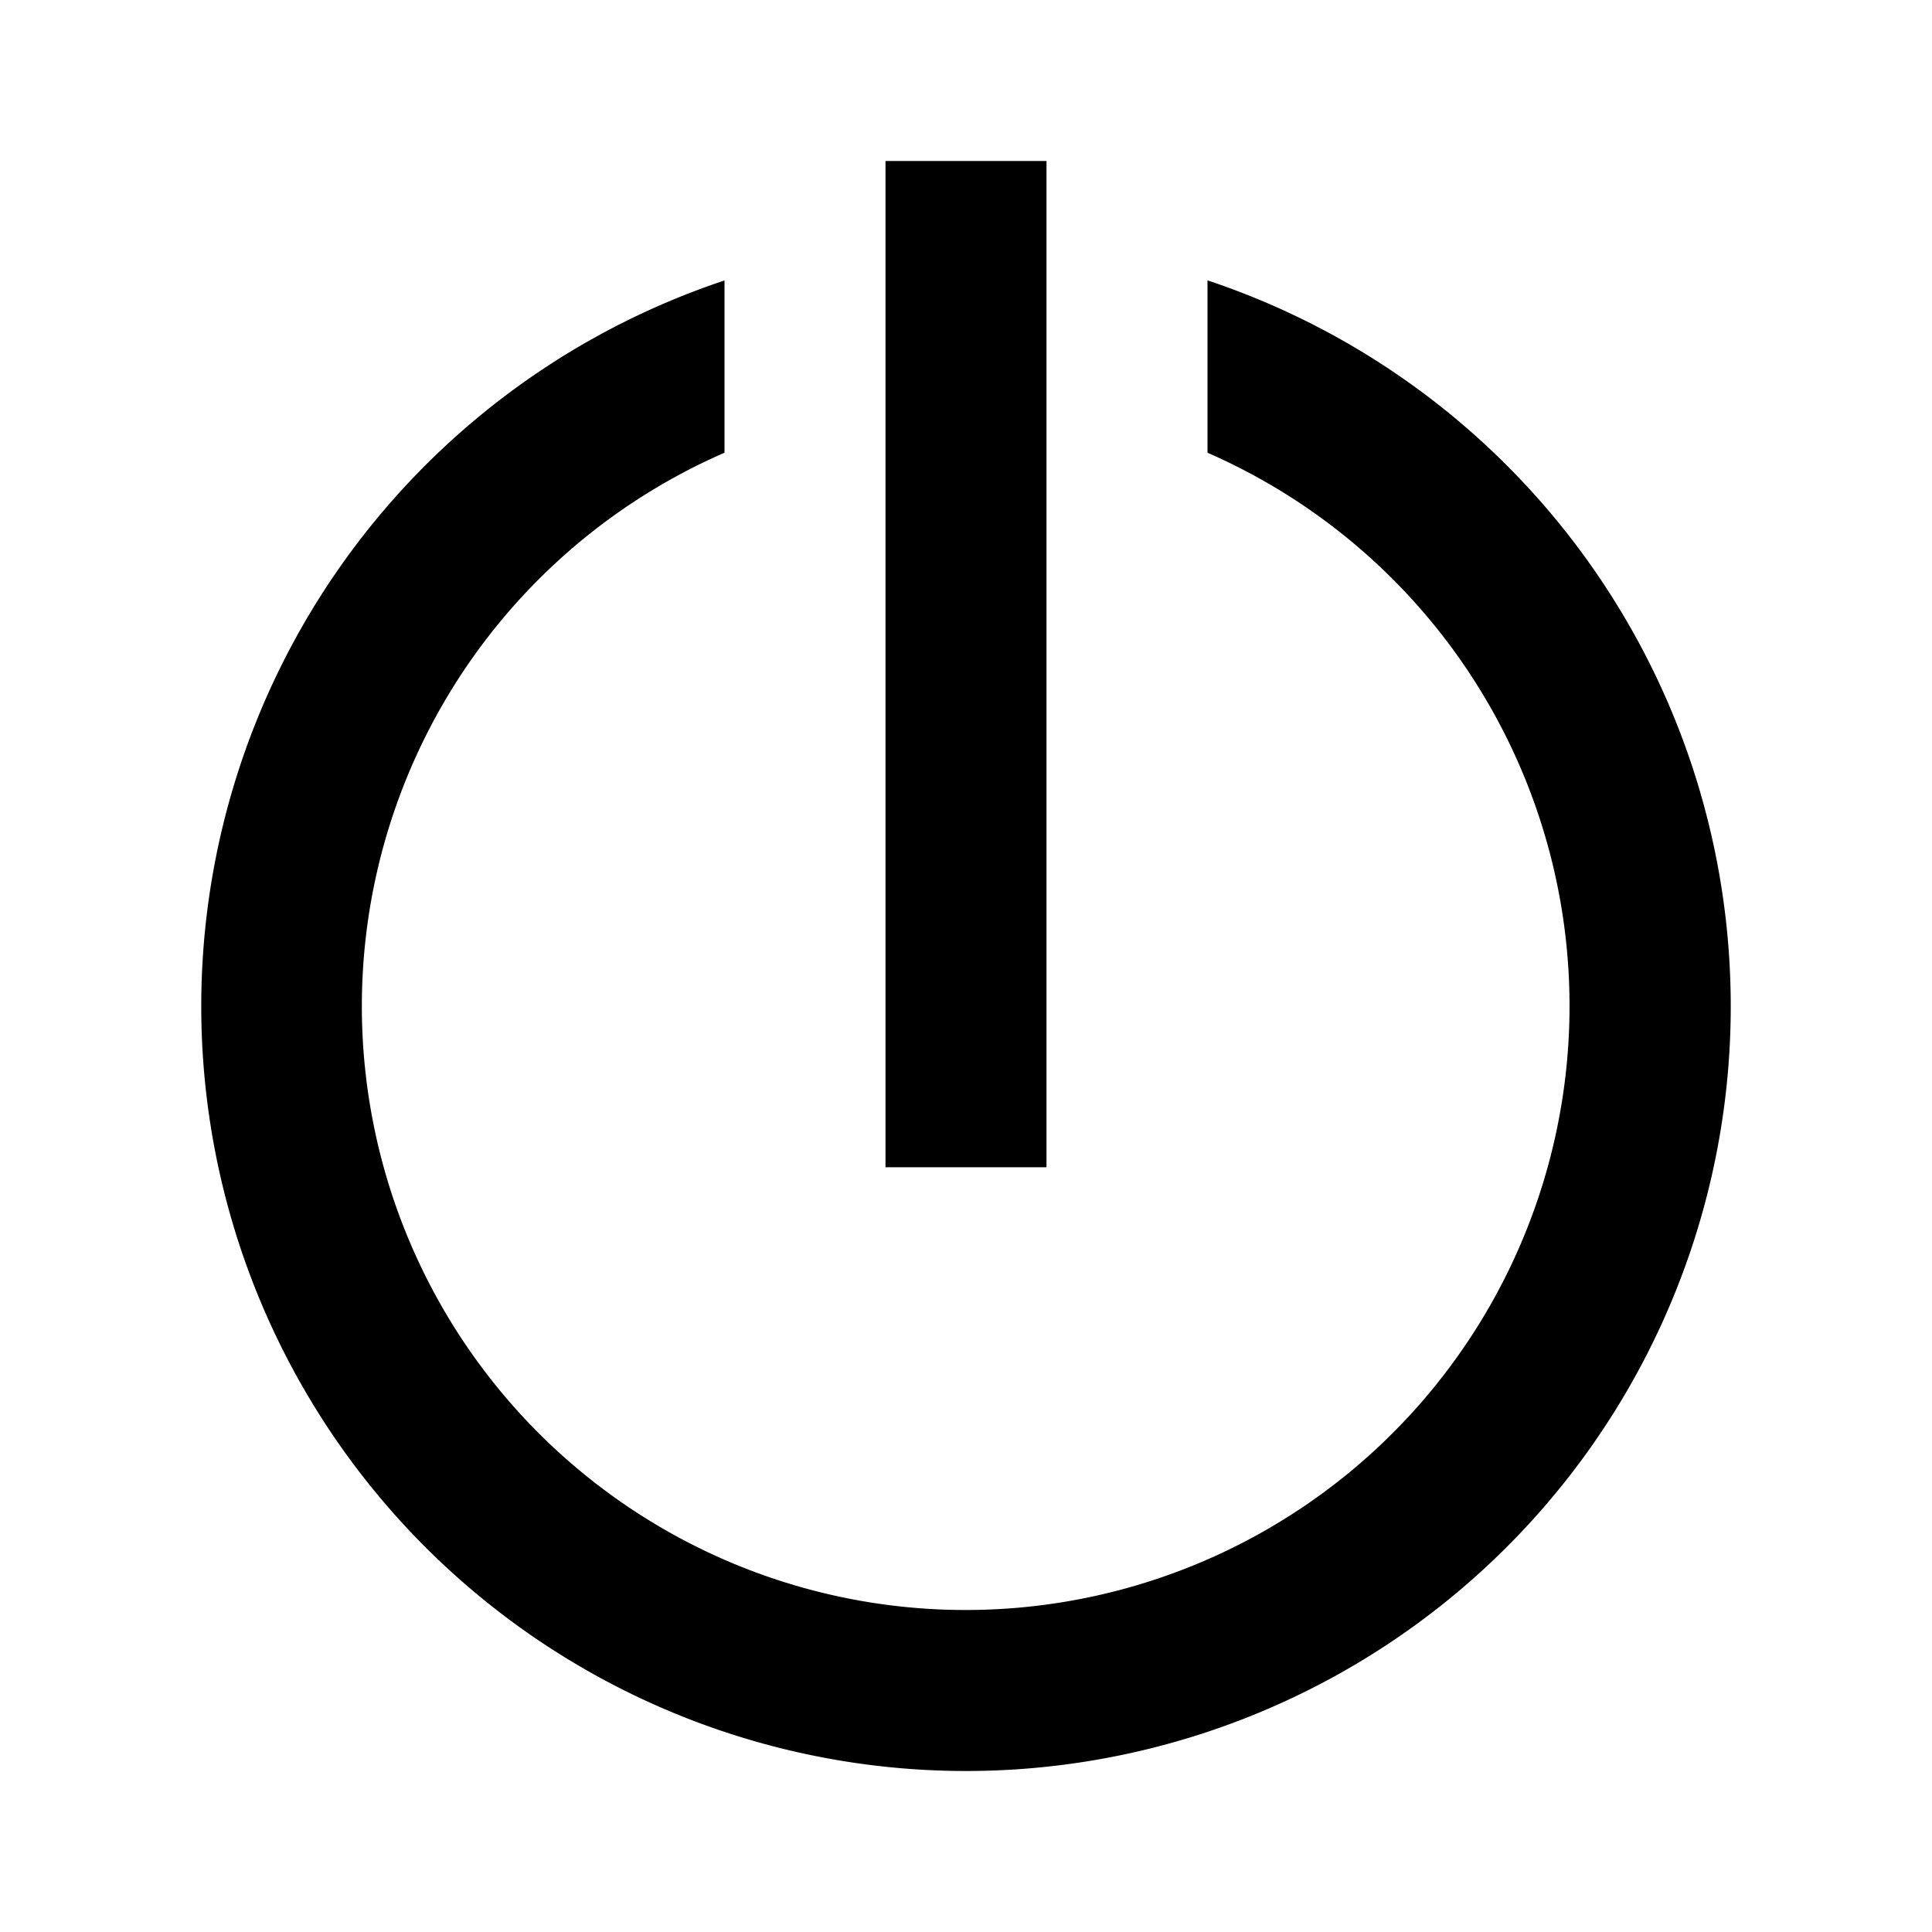 <svg fill="none" xmlns="http://www.w3.org/2000/svg" viewBox="0 0 24 24">
    <path d="M13 2h-2v12.5h2V2Z" fill="currentColor"/>
    <path d="M9 5.624v-2.14A9.504 9.504 0 0 0 2.5 12.5a9.5 9.5 0 0 0 19 0A9.504 9.504 0 0 0 15 3.483v2.141A7.502 7.502 0 0 1 12 20 7.5 7.5 0 0 1 9 5.624Z" fill="currentColor"/>
</svg>
